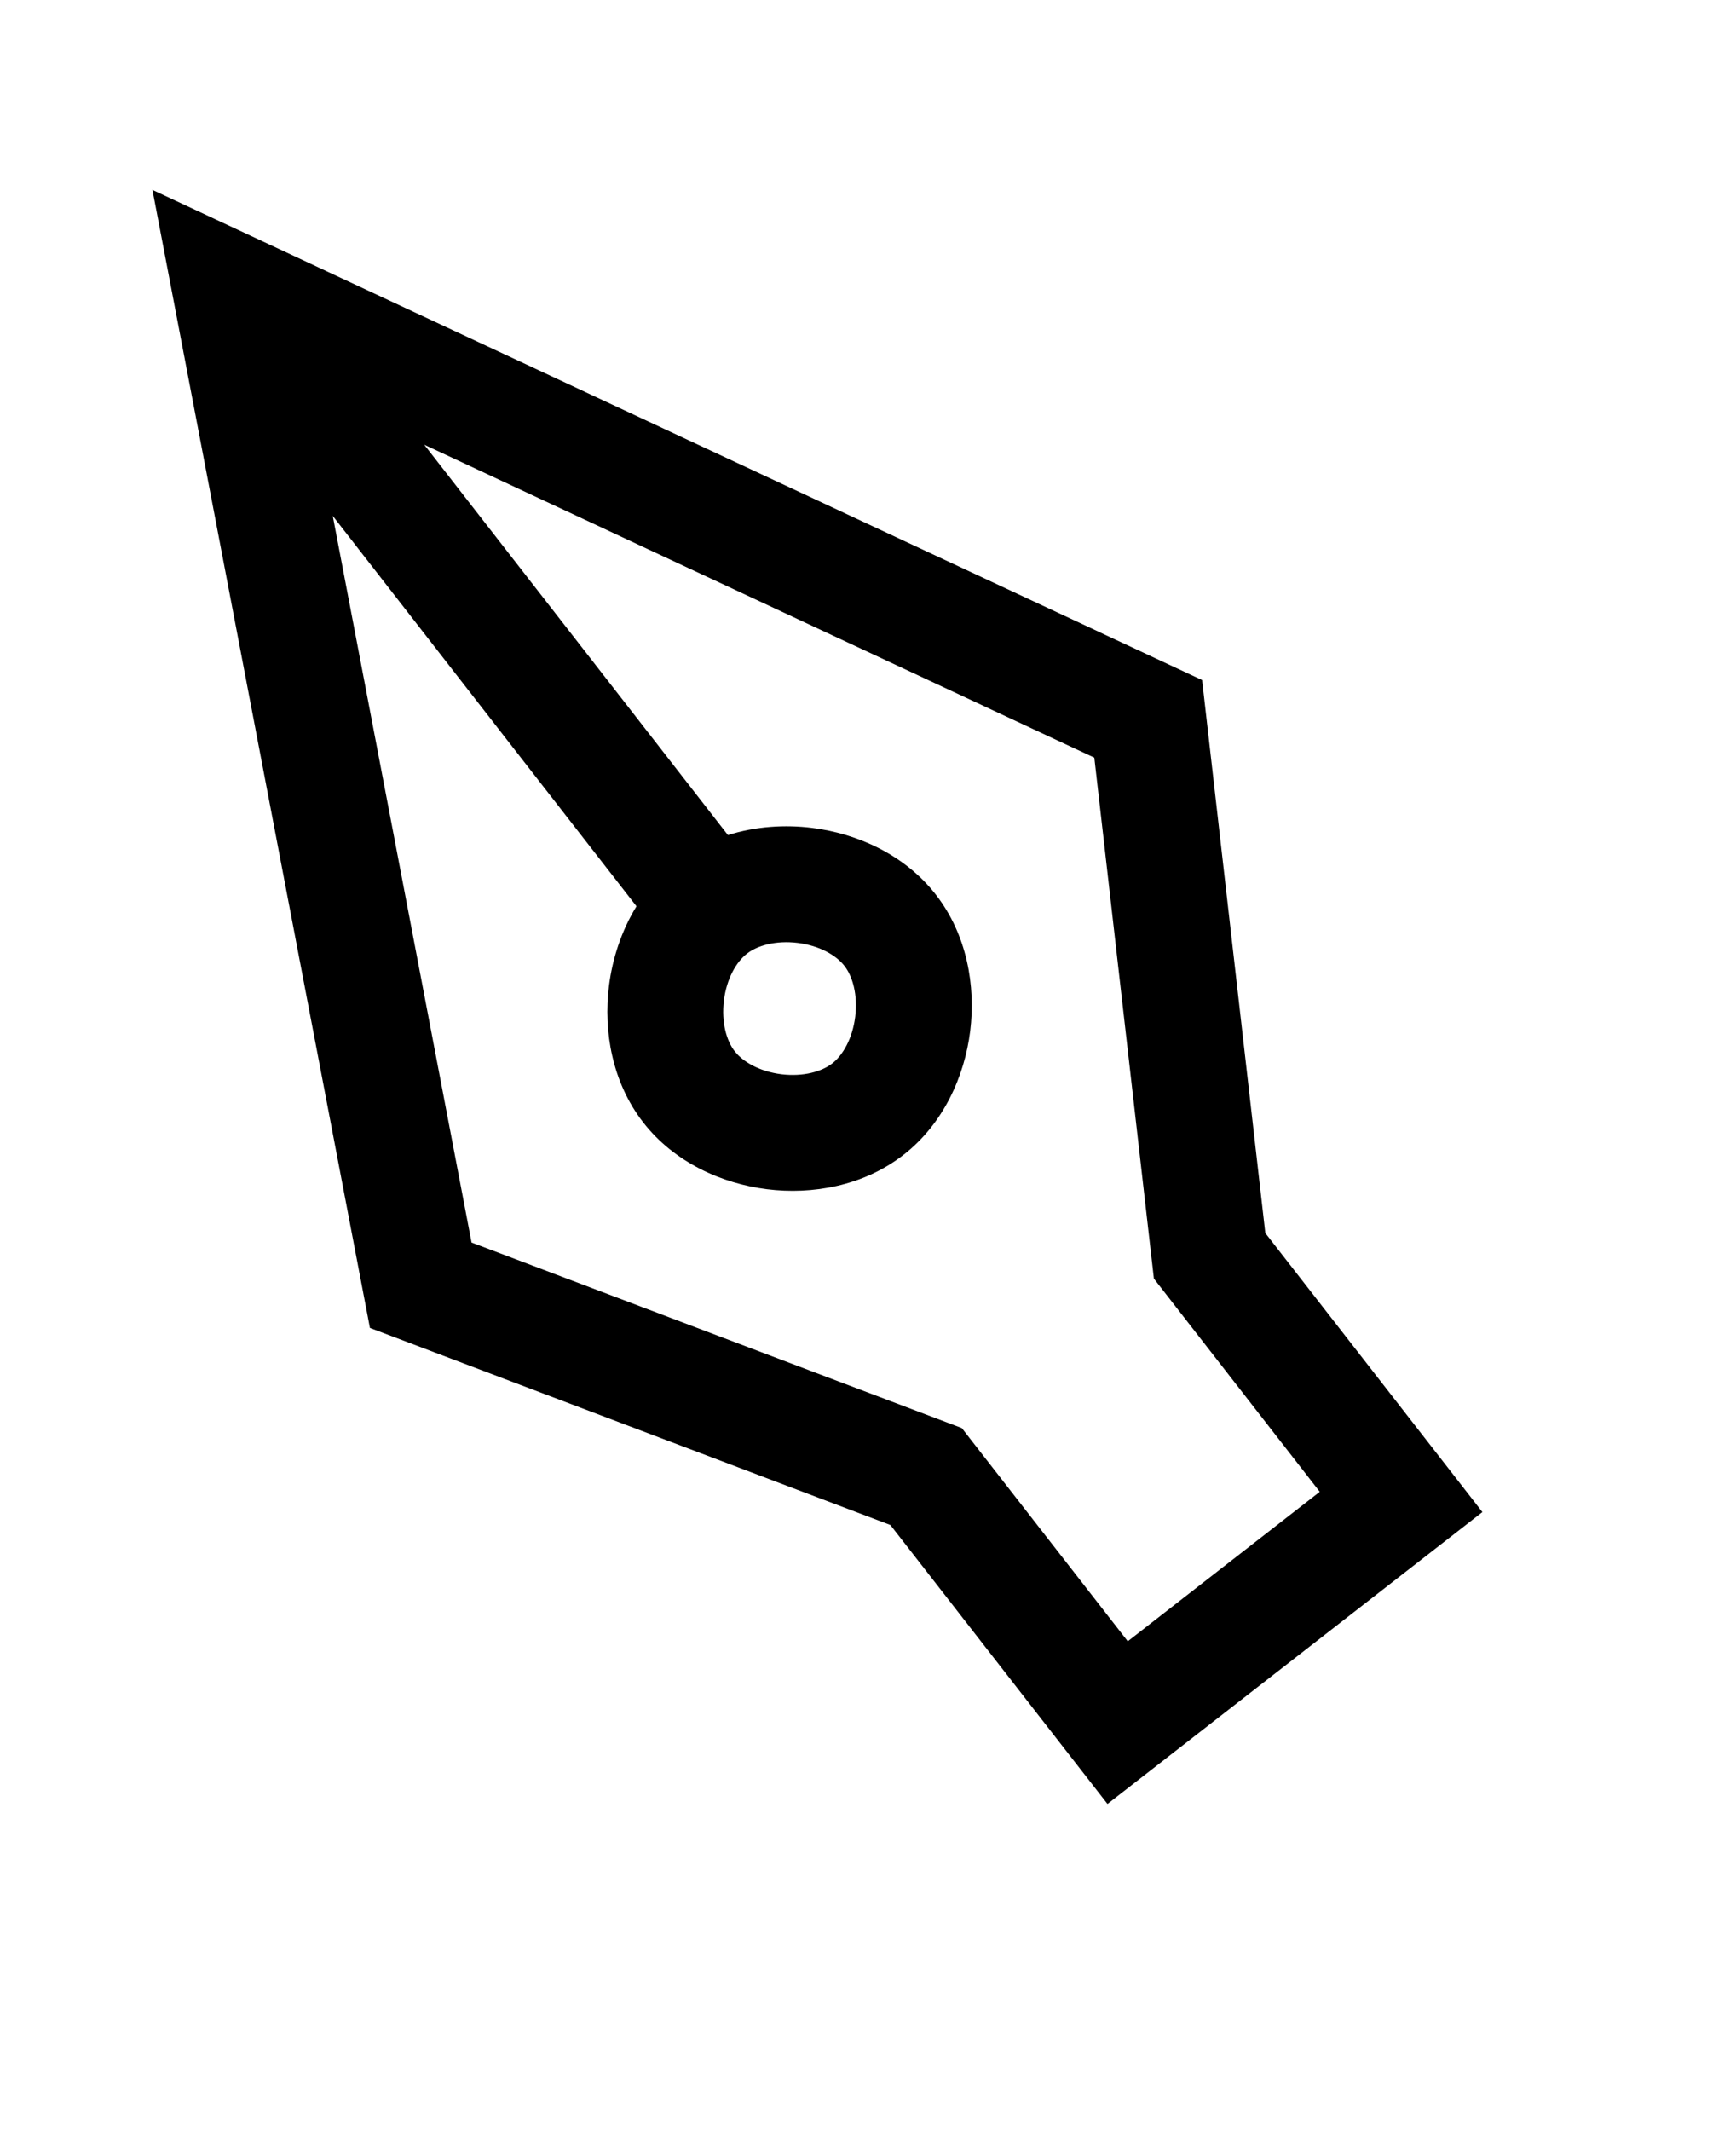 <svg width="22" height="27" viewBox="0 0 22 27" fill="none" xmlns="http://www.w3.org/2000/svg">
<g filter="url(#filter0_d_327_3)">
<path d="M4.159 17.361L1.101 1.356L15.866 8.249L16.706 15.782L19.575 19.469L13.929 23.794L11.045 19.919L4.159 17.361Z" fill="white"/>
</g>
<path fill-rule="evenodd" clip-rule="evenodd" d="M4.688 16.824L11.284 19.321L14.035 22.855L18.786 19.157L16.035 15.622L15.234 8.616L1.932 2.406L4.688 16.824ZM4.217 6.536L5.976 15.742L12.189 18.093L14.292 20.794L16.725 18.9L14.623 16.199L13.868 9.599L5.376 5.634L9.225 10.58C9.577 10.469 9.949 10.446 10.291 10.489C10.862 10.56 11.465 10.827 11.86 11.335C12.255 11.842 12.366 12.492 12.295 13.063C12.224 13.634 11.957 14.237 11.449 14.632C10.942 15.027 10.291 15.138 9.721 15.067C9.15 14.996 8.547 14.729 8.152 14.221C7.757 13.714 7.646 13.063 7.717 12.493C7.76 12.15 7.873 11.796 8.066 11.482L4.217 6.536ZM10.838 12.882C10.872 12.603 10.805 12.369 10.701 12.237C10.598 12.104 10.388 11.981 10.11 11.946C9.831 11.912 9.597 11.979 9.465 12.083C9.332 12.186 9.209 12.396 9.174 12.674C9.14 12.952 9.207 13.187 9.311 13.319C9.414 13.452 9.624 13.575 9.902 13.61C10.18 13.644 10.415 13.576 10.547 13.473C10.68 13.37 10.803 13.16 10.838 12.882Z" fill="black"/>
<defs>
<filter id="filter0_d_327_3" x="-1.556" y="-0.504" width="23.257" height="27.221" filterUnits="userSpaceOnUse" color-interpolation-filters="sRGB">
<feFlood flood-opacity="0" result="BackgroundImageFix"/>
<feColorMatrix in="SourceAlpha" type="matrix" values="0 0 0 0 0 0 0 0 0 0 0 0 0 0 0 0 0 0 127 0" result="hardAlpha"/>
<feOffset dx="-0.266" dy="0.531"/>
<feGaussianBlur stdDeviation="1.196"/>
<feComposite in2="hardAlpha" operator="out"/>
<feColorMatrix type="matrix" values="0 0 0 0 0 0 0 0 0 0 0 0 0 0 0 0 0 0 0.56 0"/>
<feBlend mode="normal" in2="BackgroundImageFix" result="effect1_dropShadow_327_3"/>
<feBlend mode="normal" in="SourceGraphic" in2="effect1_dropShadow_327_3" result="shape"/>
</filter>
</defs>
</svg>
